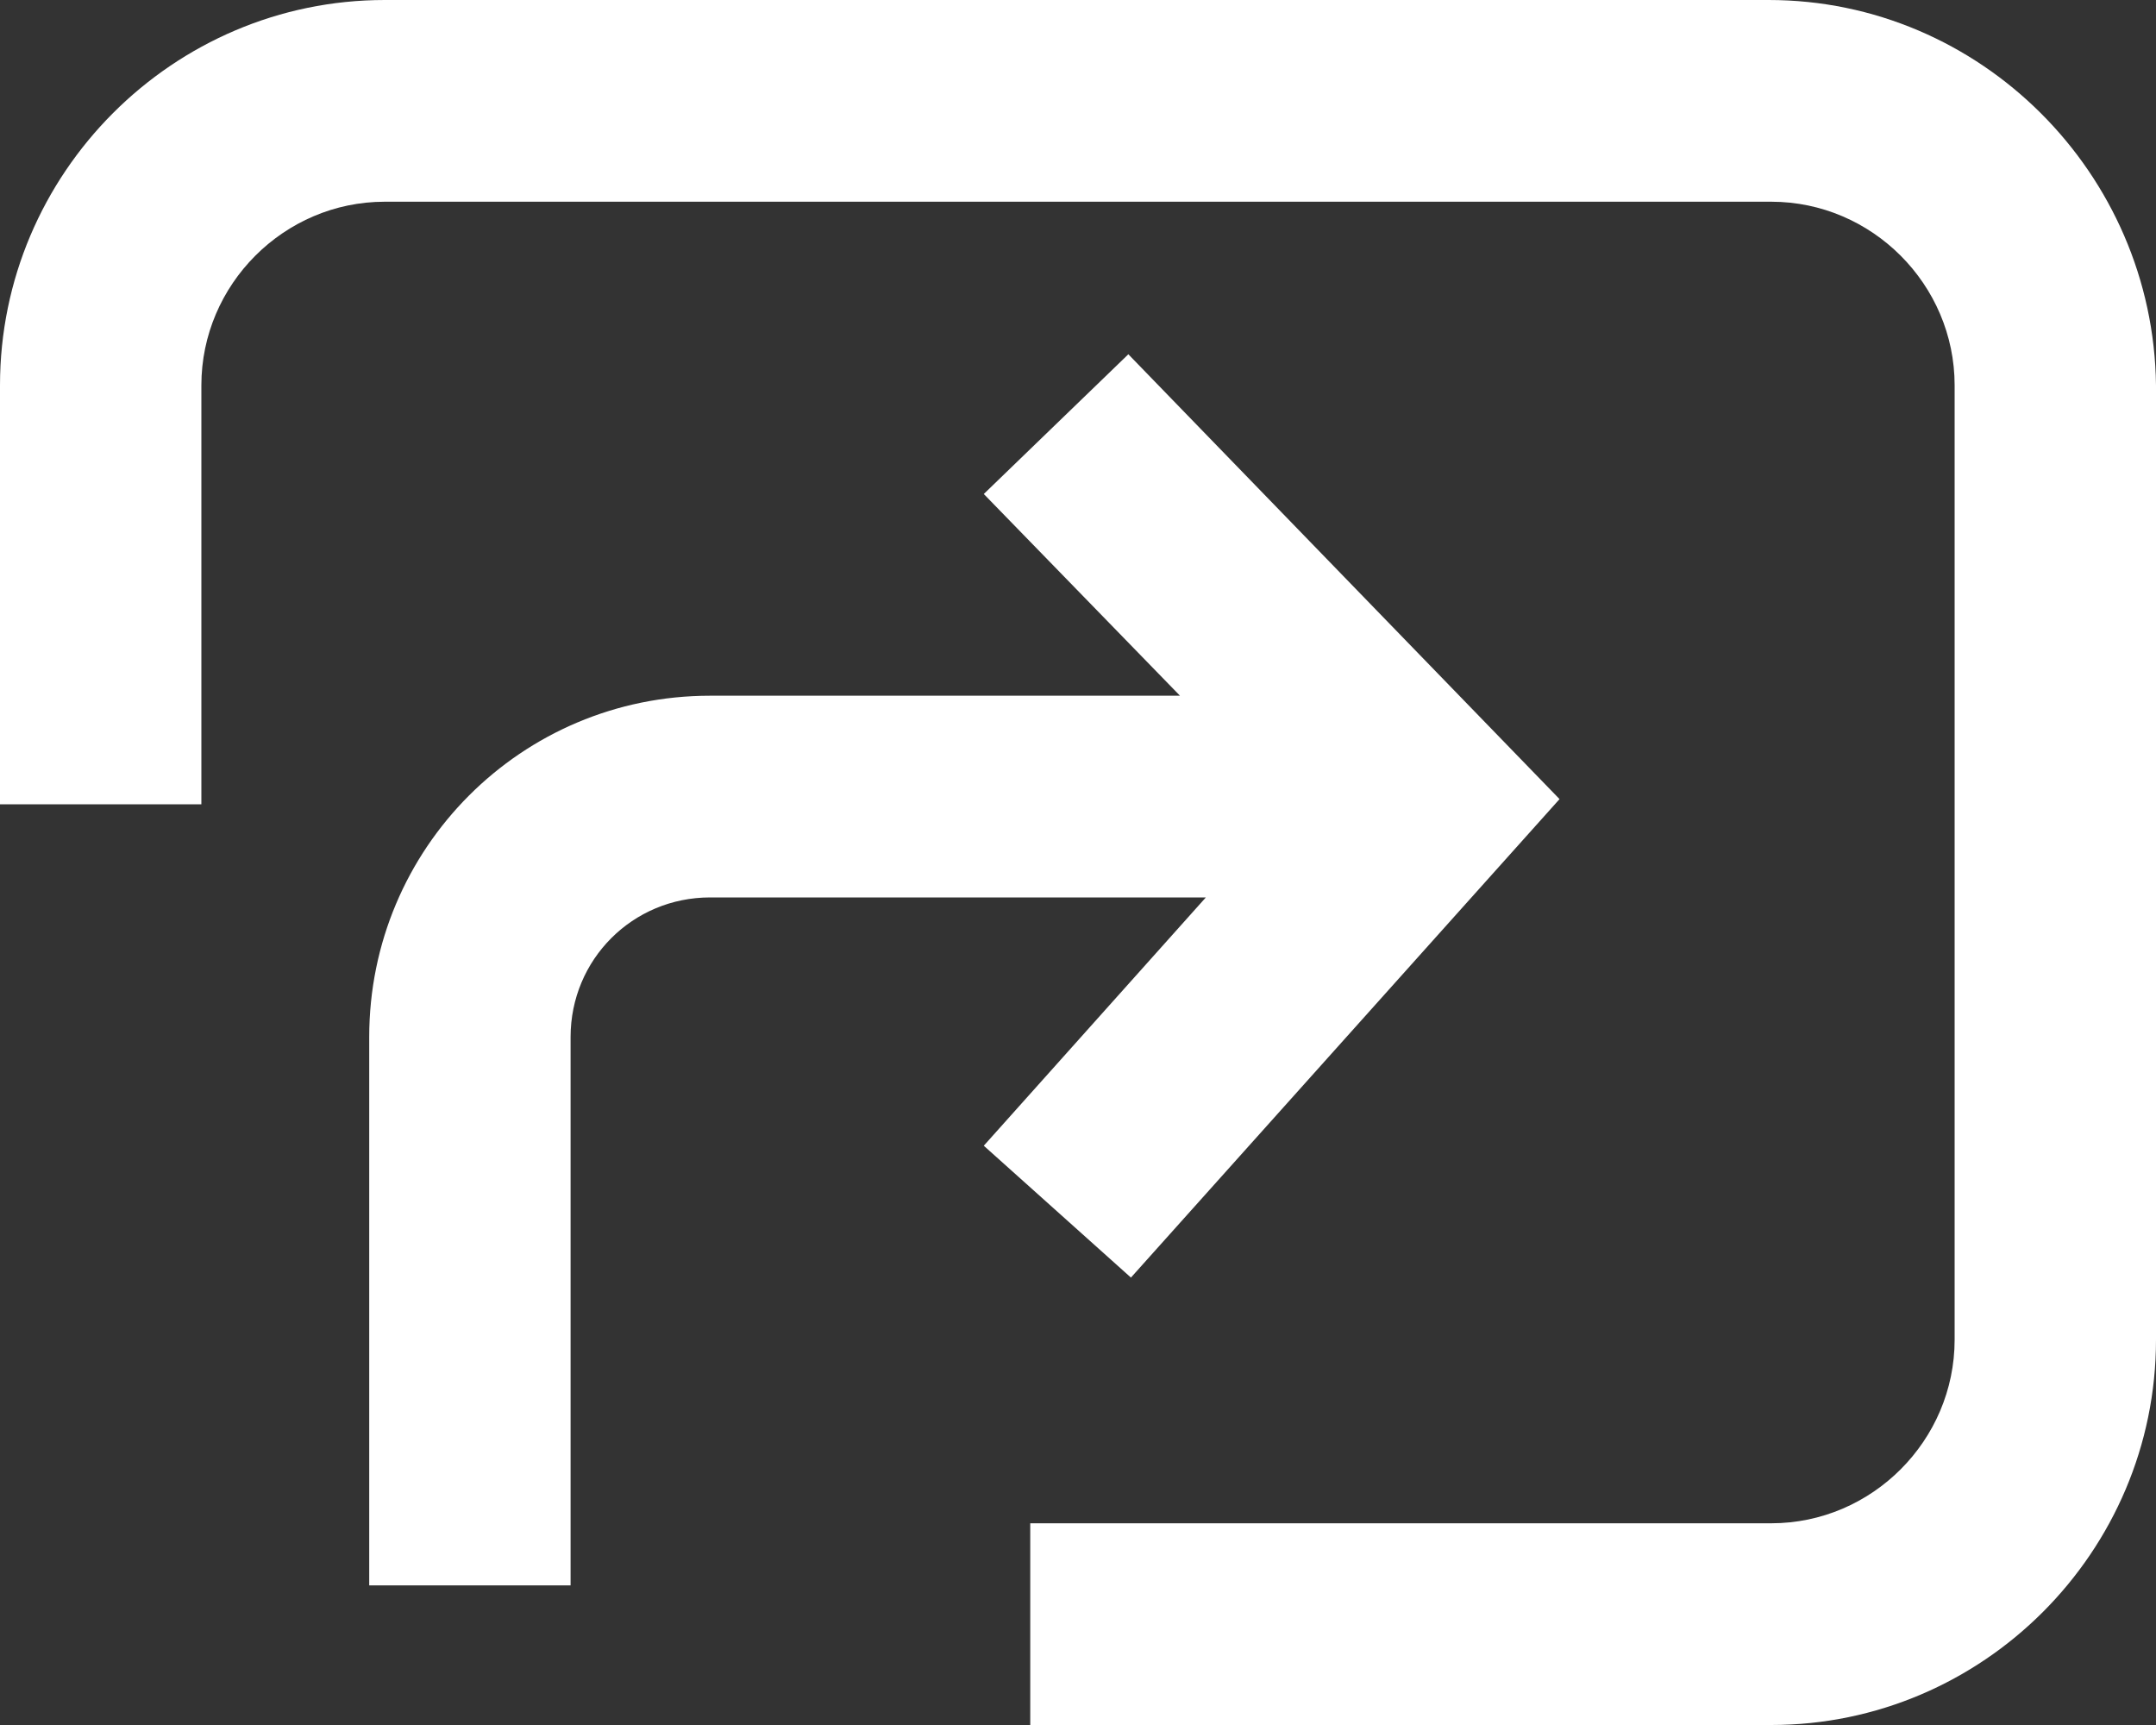 <svg width="20" height="16" viewBox="0 0 20 16" fill="none" xmlns="http://www.w3.org/2000/svg">
<rect x="0" y="0" width="20" height="16" fill="#333333" stroke="none"/>
<path d="M16.407 0H3.569C1.605 0 0 1.607 0 3.574V7.46H1.868V3.574C1.868 2.639 2.635 1.871 3.569 1.871H16.431C17.365 1.871 18.132 2.639 18.132 3.574V12.426C18.132 13.361 17.365 14.129 16.431 14.129H9.557V16H16.431C18.395 16 20 14.393 20 12.426V3.574C19.976 1.607 18.371 0 16.407 0Z" fill="white"/>
<path d="M10.491 11.85L14.467 7.412L10.467 3.286L9.126 4.582L10.946 6.453H6.587C4.838 6.453 3.425 7.868 3.425 9.619V14.705H5.293V9.619C5.293 8.9 5.868 8.324 6.587 8.324H11.186L9.126 10.627L10.491 11.85Z" fill="white"/>
</svg>
